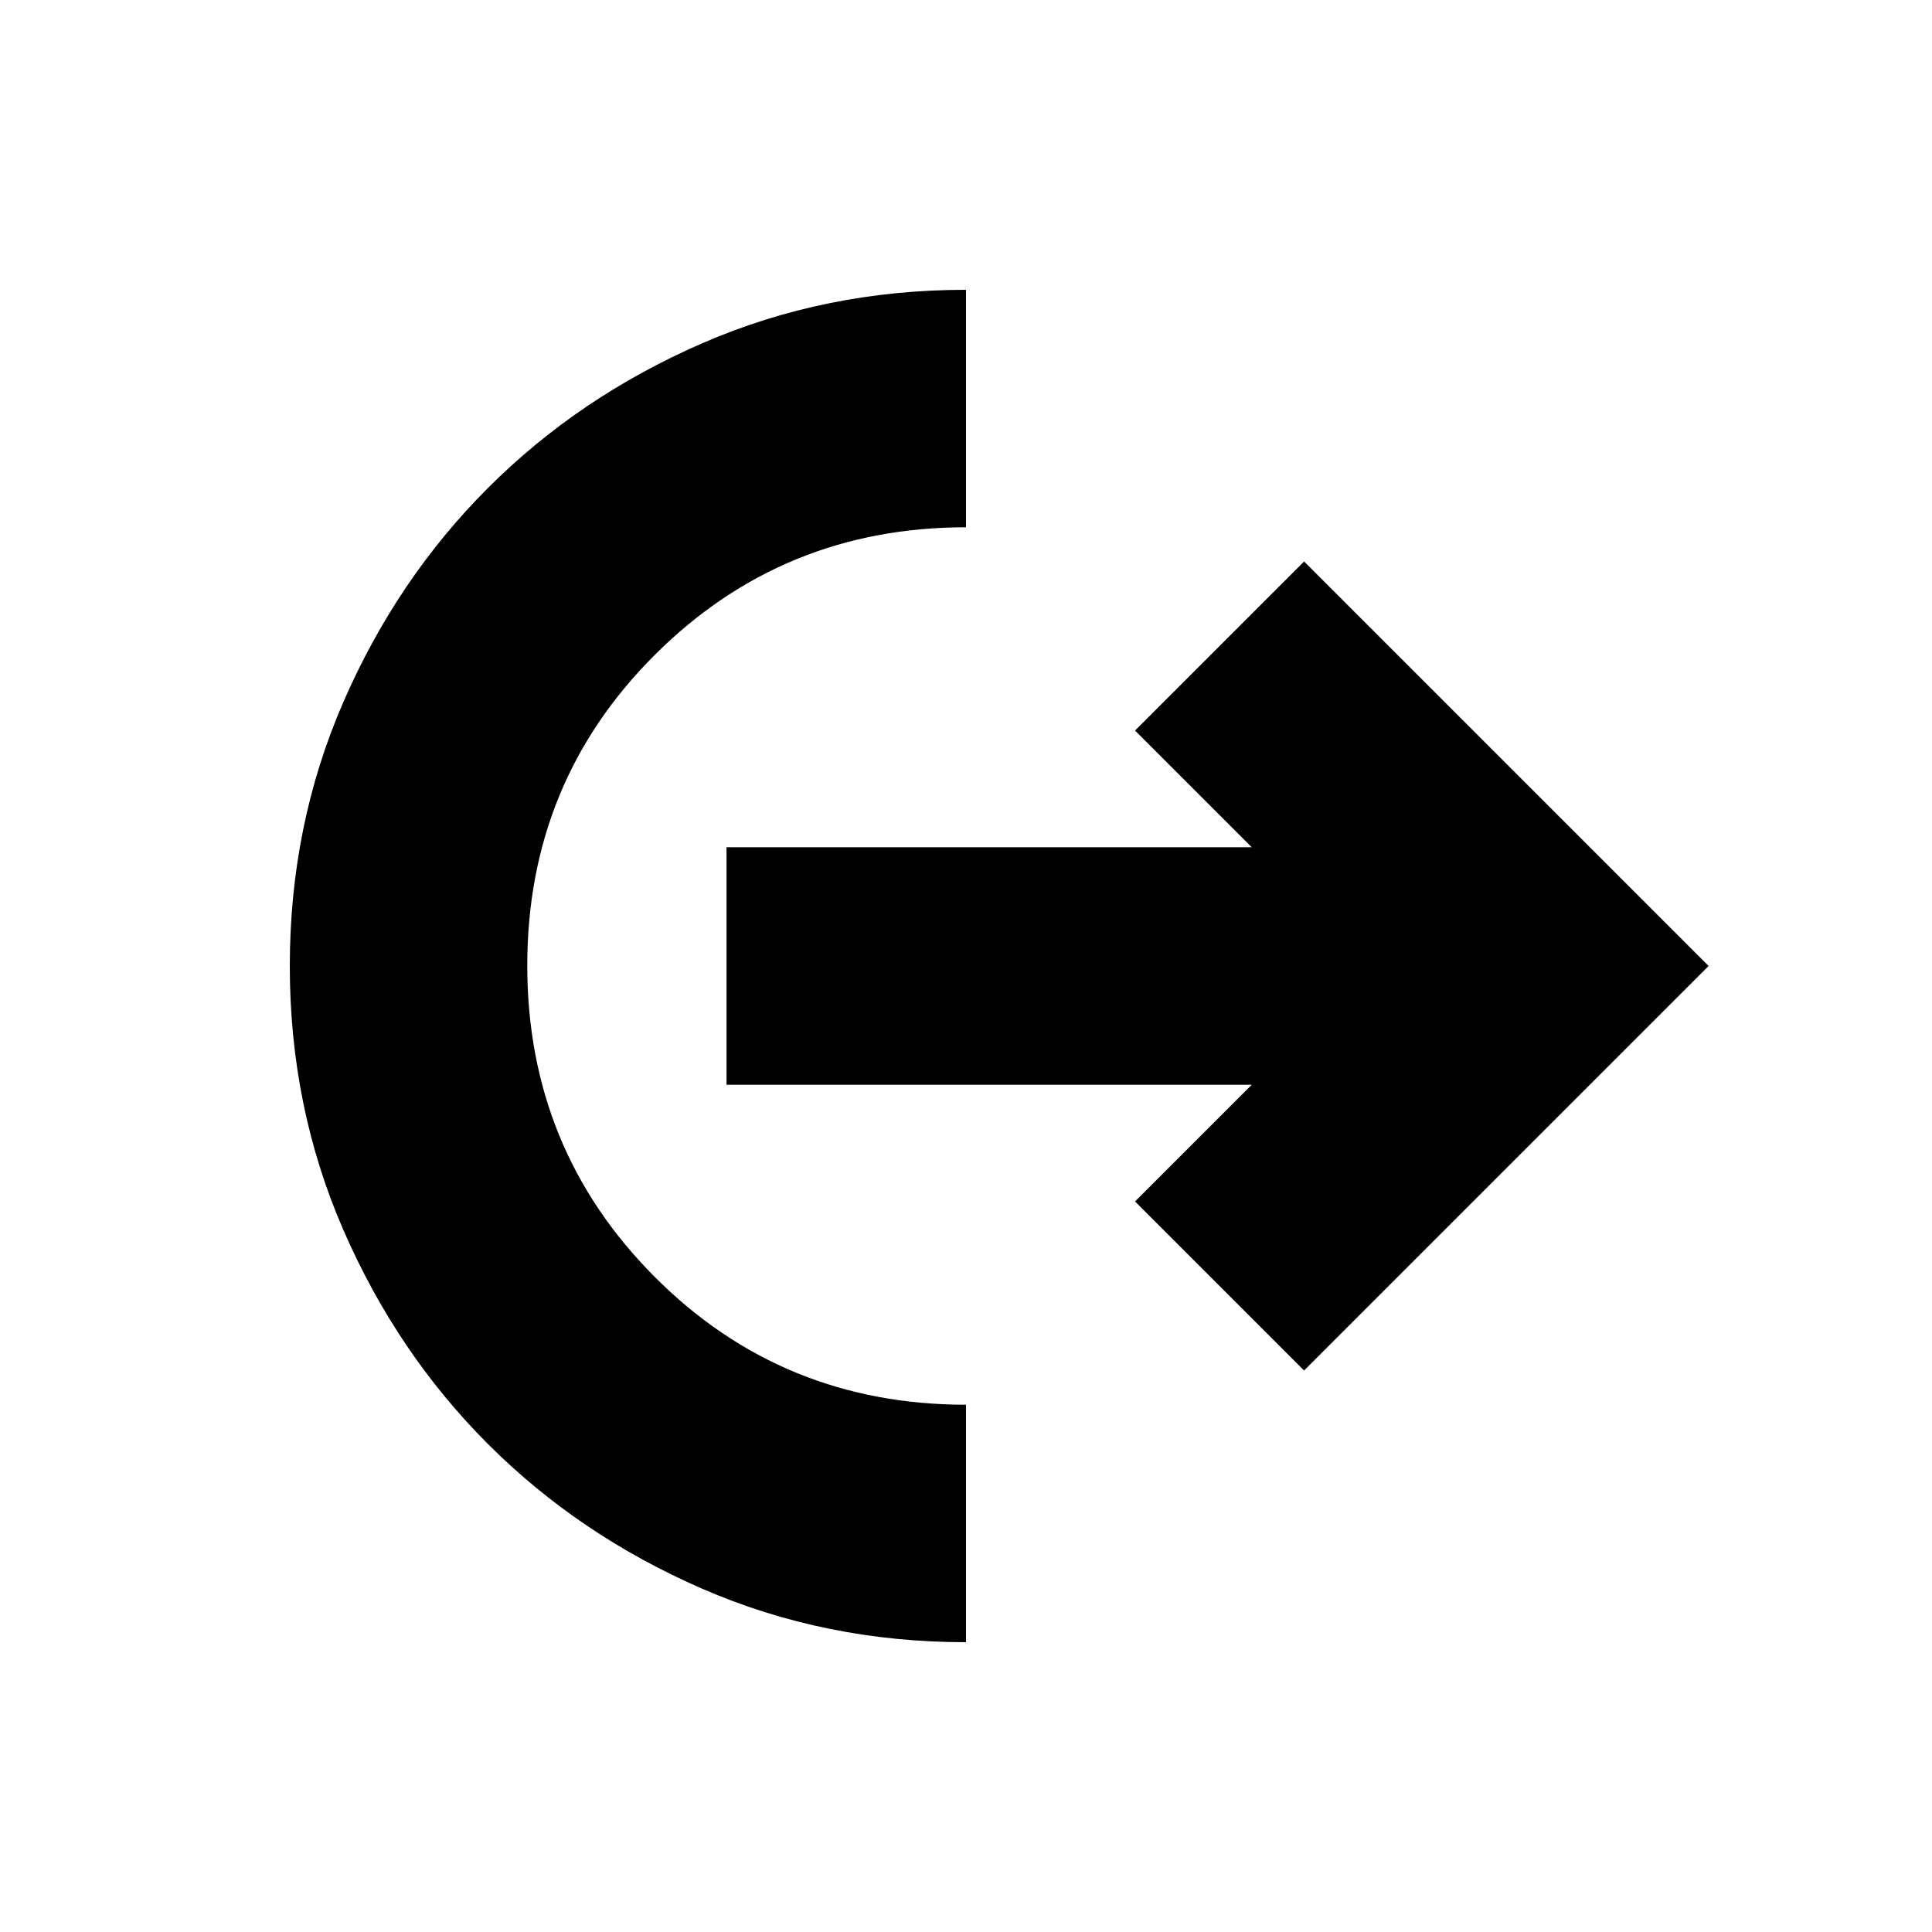 <svg xmlns="http://www.w3.org/2000/svg" height="20" viewBox="0 -960 960 960" width="20"><path d="M480-144q-70 0-131.133-26.6-61.134-26.6-106.4-71.867-45.267-45.266-71.867-106.4Q144-410 144-480t26.6-131.133q26.6-61.134 71.867-106.4 45.266-45.267 106.4-71.867Q410-816 480-816v118q-91 0-154.5 63.278-63.5 63.279-63.5 154.5Q262-389 325.343-325.5 388.686-262 480-262v118Zm168-135-84-84 58-58H361v-118h261l-58-58 84-84 201 201-201 201Z"/></svg>